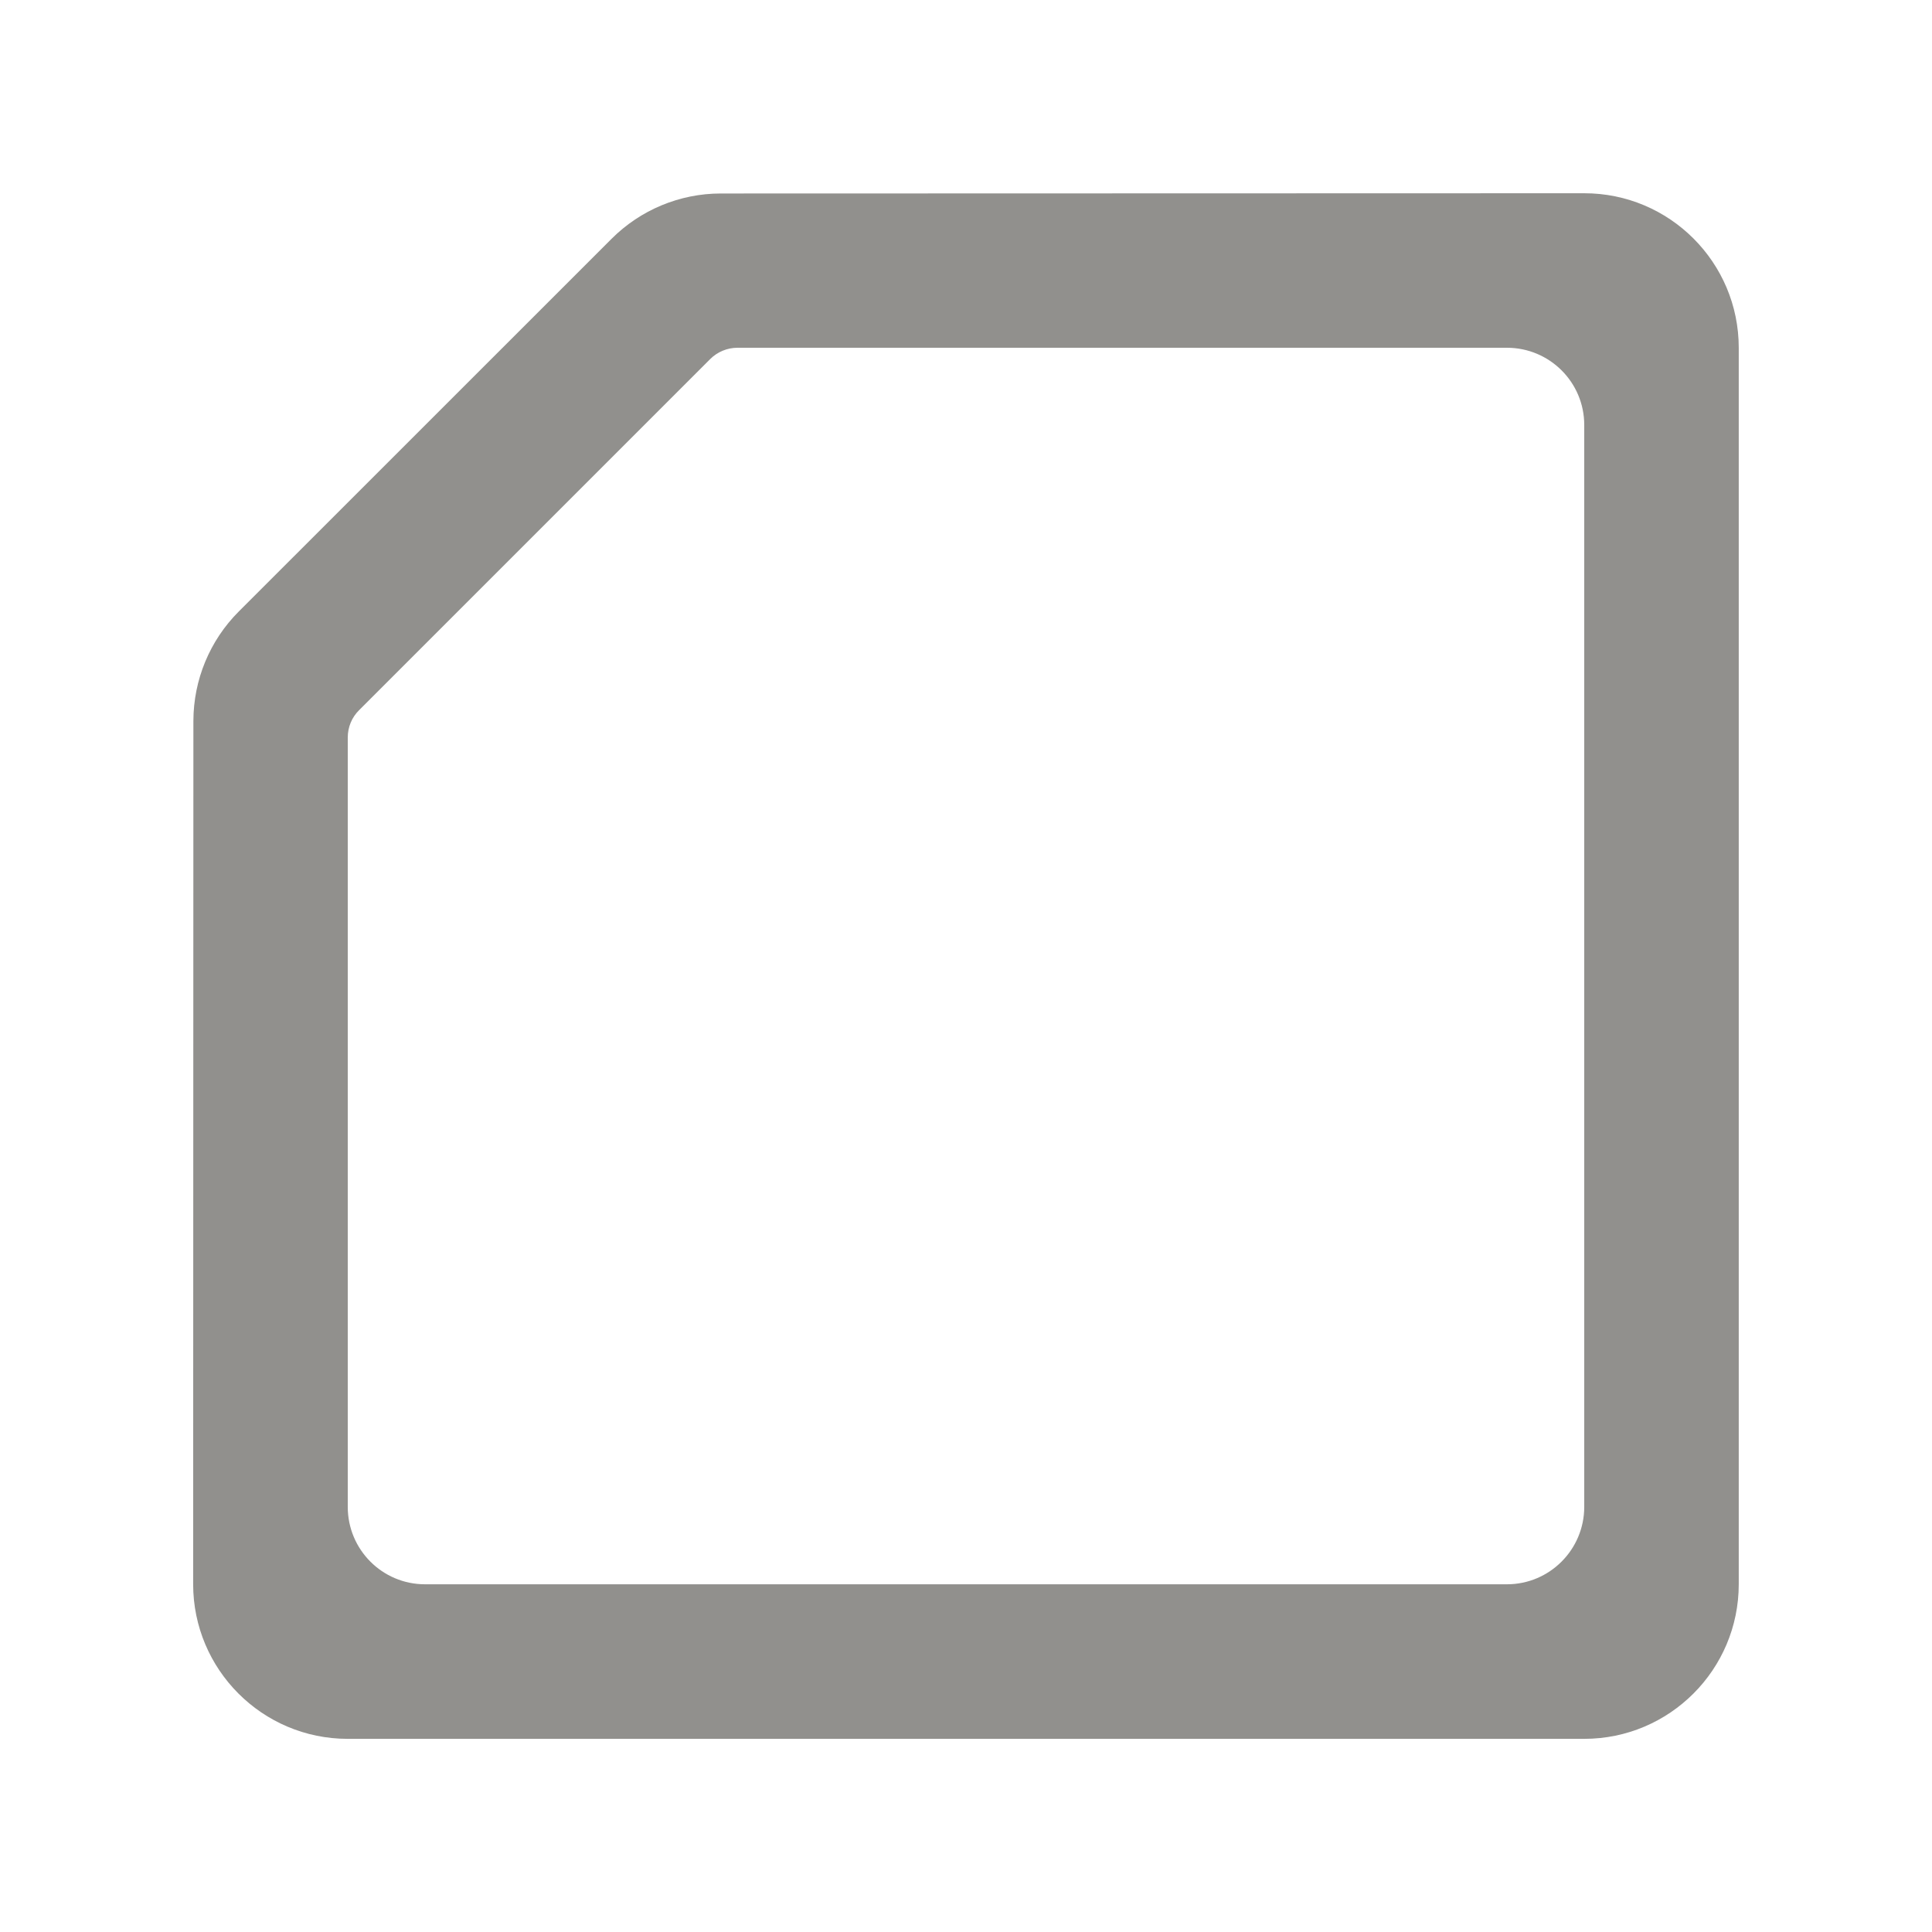 <!-- Generated by IcoMoon.io -->
<svg version="1.1" xmlns="http://www.w3.org/2000/svg" width="40" height="40" viewBox="0 0 40 40">
<title>mp-cut_corner-</title>
<path fill="#91908d" d="M32.8 31.199c0 0.883-0.717 1.602-1.6 1.602h-22.4c-0.885 0-1.6-0.718-1.6-1.602v-15.93c0-0.213 0.083-0.416 0.234-0.565l7.27-7.27c0.15-0.15 0.354-0.234 0.565-0.234h15.931c0.883 0 1.6 0.715 1.6 1.598v22.4zM32.798 4.001l-17.874 0.005c-0.85 0-1.662 0.338-2.262 0.938l-7.72 7.718c-0.6 0.6-0.936 1.414-0.938 2.262l-0.005 17.875c0 1.766 1.432 3.202 3.2 3.202h25.6c1.766 0 3.2-1.434 3.2-3.202v-25.598c0-1.768-1.434-3.202-3.202-3.2v0z"></path>
</svg>
